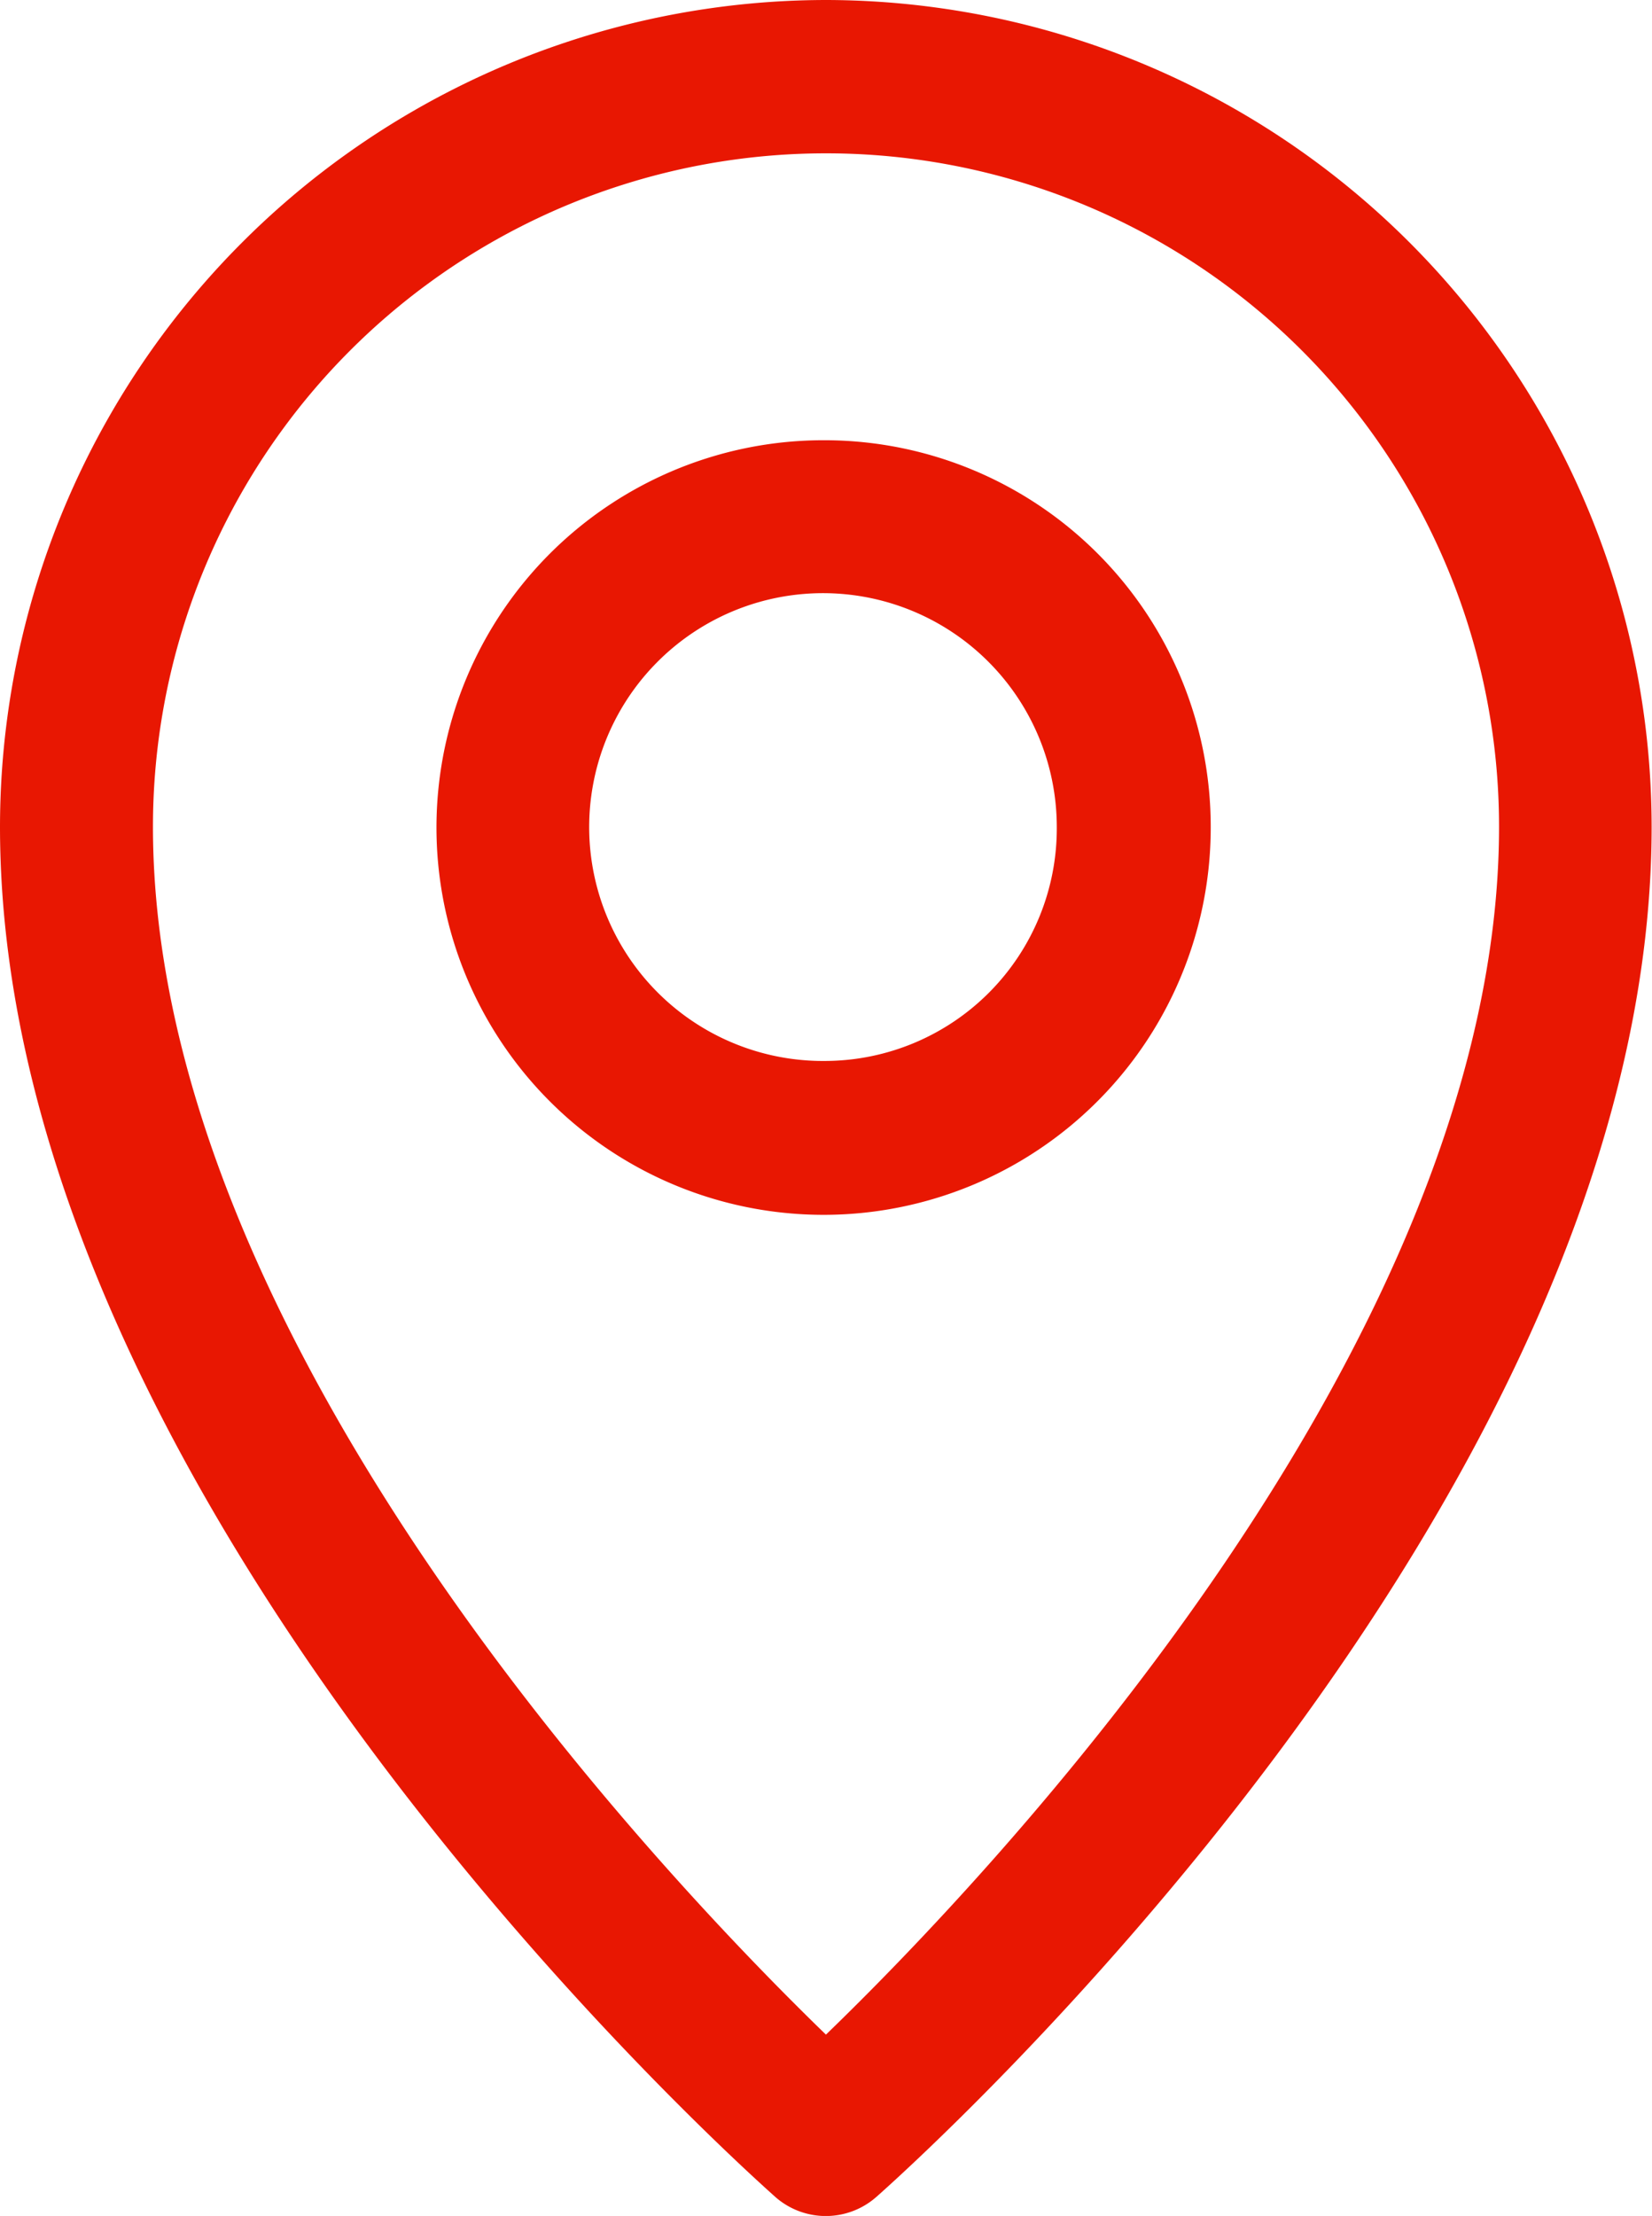 <svg xmlns="http://www.w3.org/2000/svg" width="13.425" height="18" viewBox="0 0 13.425 18"><defs><style>.a{fill:#e81702;}</style></defs><g transform="translate(-37.747)"><path class="a" d="M44.459,0a6.721,6.721,0,0,0-6.712,6.715c0,5.517,6.044,10.9,6.3,11.13a.621.621,0,0,0,.822,0c.257-.227,6.3-5.613,6.3-11.13A6.721,6.721,0,0,0,44.459,0Zm0,16.527c-1.336-1.295-5.469-5.638-5.469-9.812a5.469,5.469,0,1,1,10.939,0C49.929,10.888,45.8,15.232,44.459,16.527Z" transform="translate(0 0)"/><path class="a" d="M100.352,59.183a3.146,3.146,0,1,0,3.126,3.146A3.14,3.14,0,0,0,100.352,59.183Zm0,5.042a1.9,1.9,0,1,1,1.875-1.9A1.888,1.888,0,0,1,100.352,64.225Z" transform="translate(-55.892 -55.607)"/></g></svg>